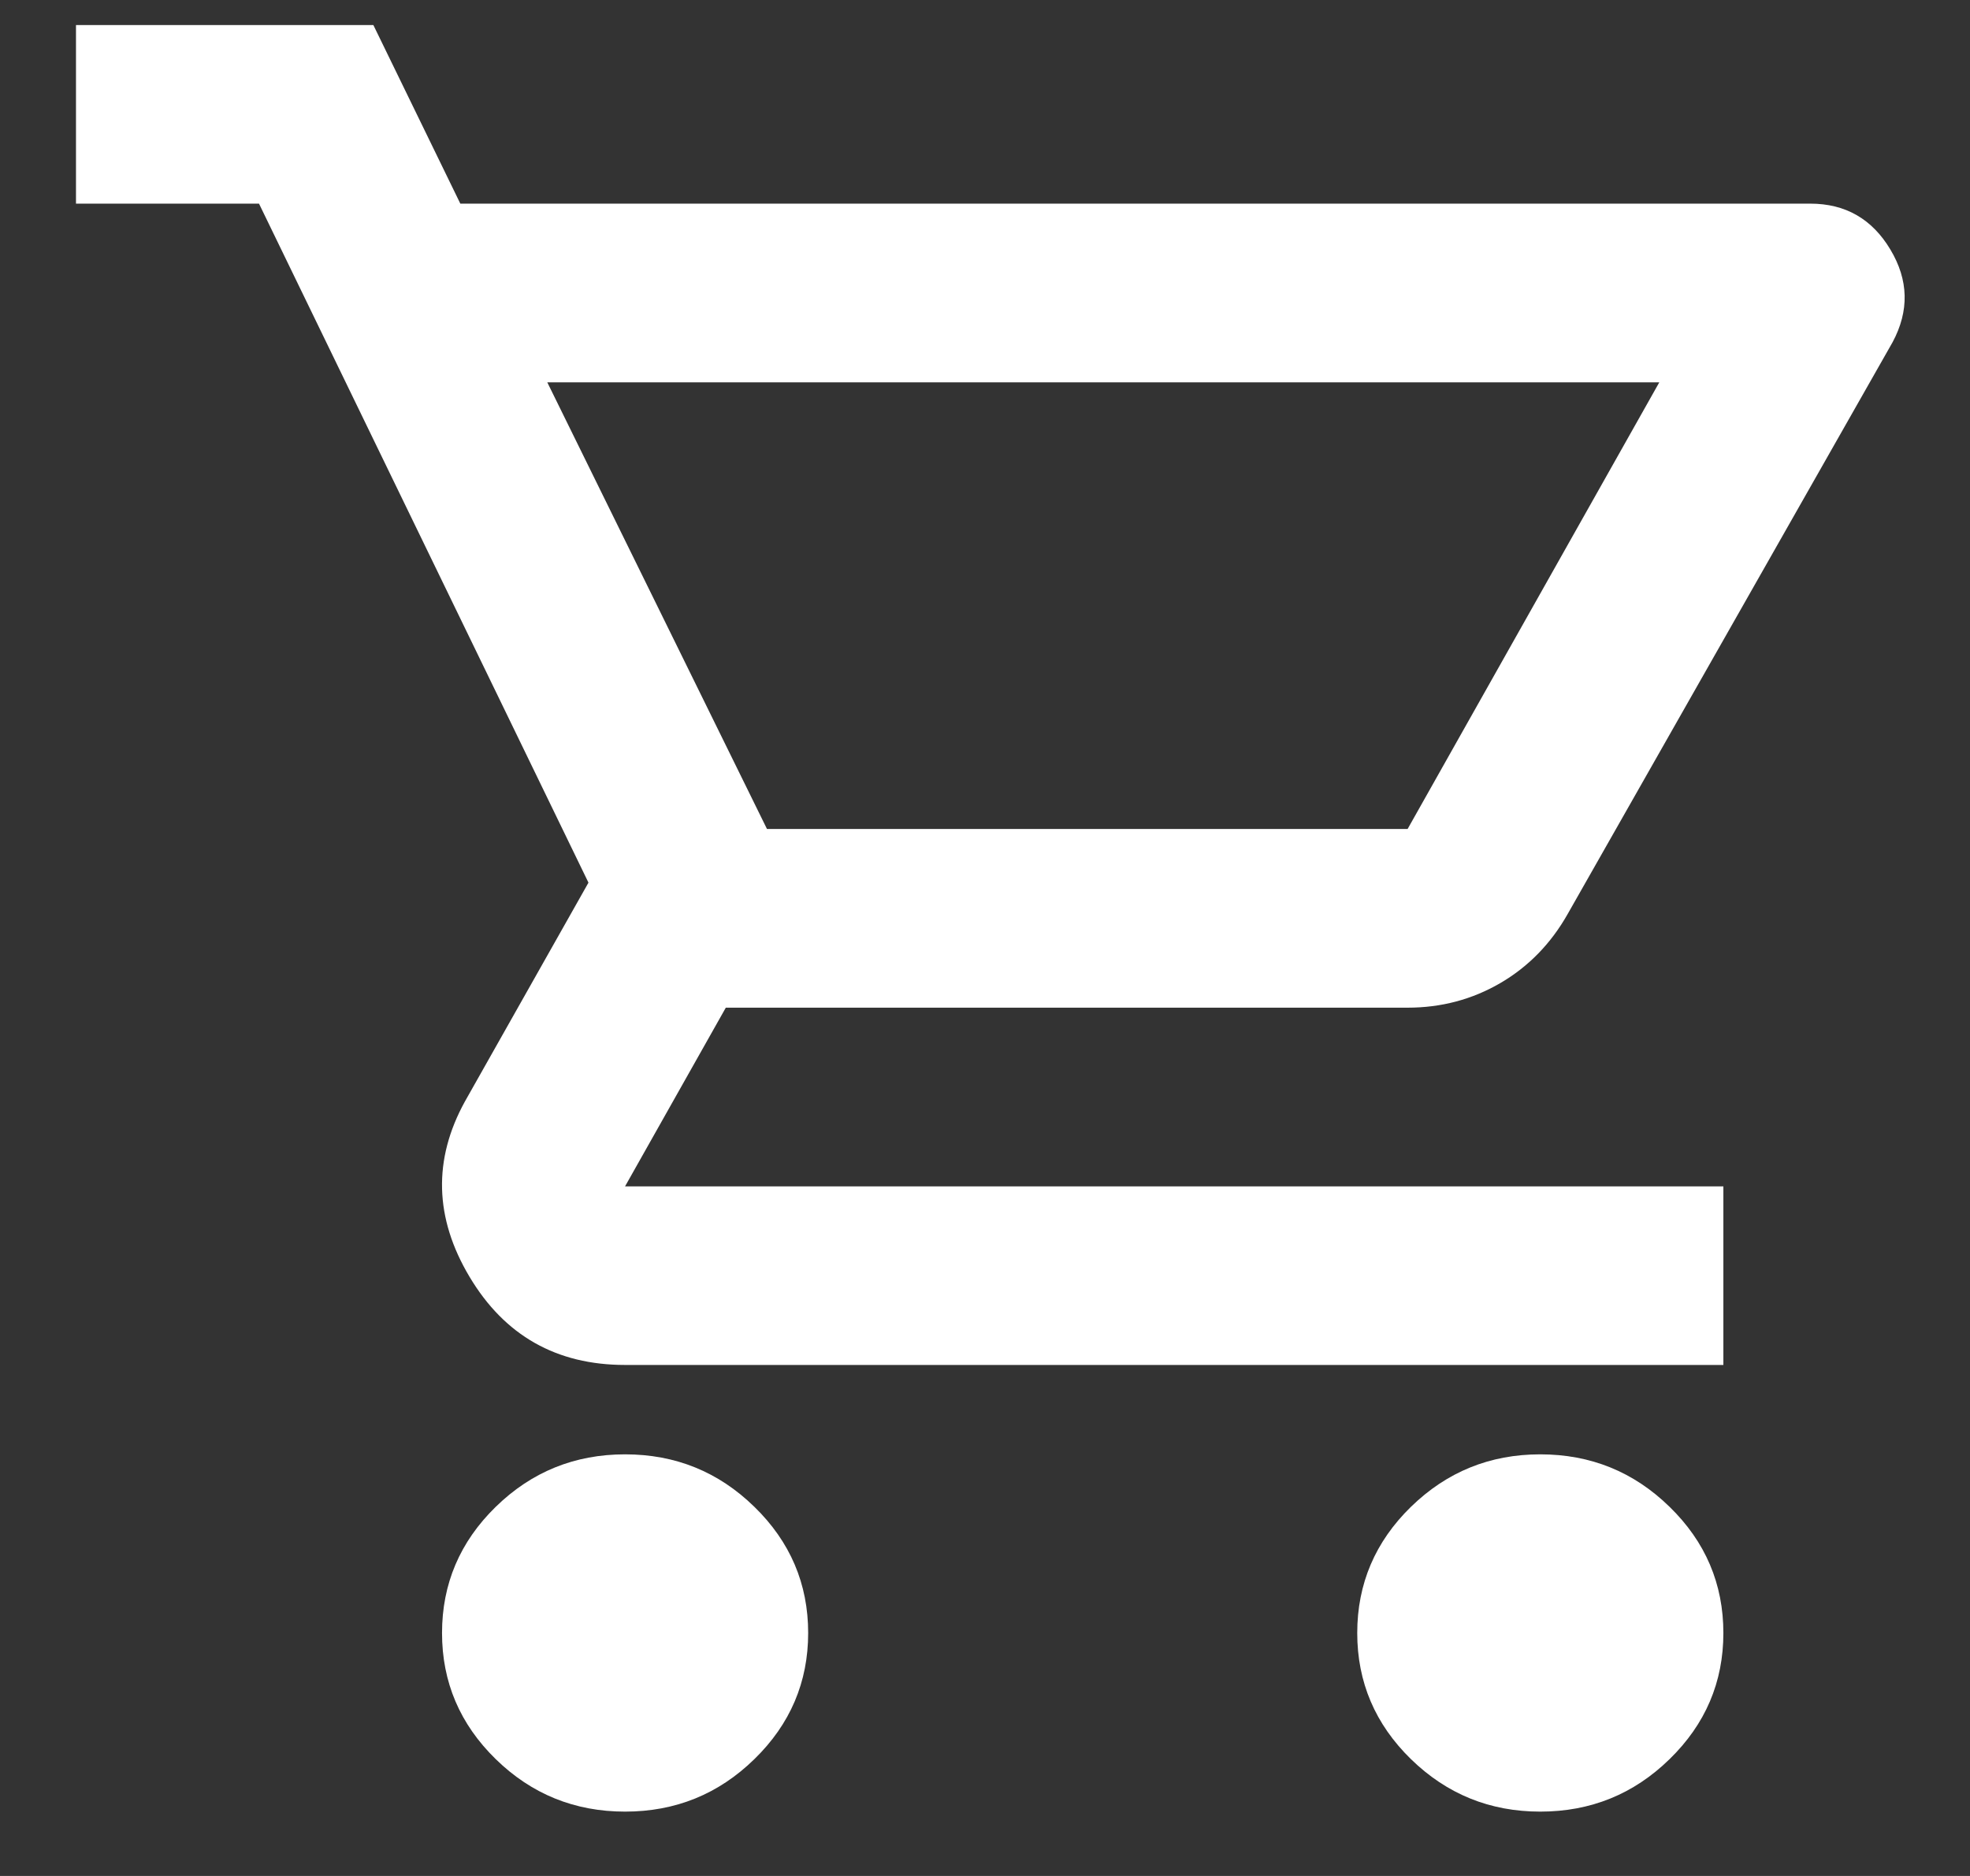 <svg width="21" height="20" viewBox="0 0 21 20" fill="none" xmlns="http://www.w3.org/2000/svg">
<rect x="0" y="0" width="21" height="20" fill="#333333" stroke="none"/>
<path d="M6.663 19.314C6.127 19.314 5.667 19.128 5.285 18.755C4.903 18.382 4.712 17.933 4.712 17.41C4.712 16.886 4.903 16.437 5.285 16.064C5.667 15.691 6.127 15.505 6.663 15.505C7.2 15.505 7.659 15.691 8.041 16.064C8.424 16.437 8.615 16.886 8.615 17.41C8.615 17.933 8.424 18.382 8.041 18.755C7.659 19.128 7.2 19.314 6.663 19.314ZM16.419 19.314C15.883 19.314 15.424 19.128 15.041 18.755C14.659 18.382 14.468 17.933 14.468 17.41C14.468 16.886 14.659 16.437 15.041 16.064C15.424 15.691 15.883 15.505 16.419 15.505C16.956 15.505 17.415 15.691 17.797 16.064C18.18 16.437 18.371 16.886 18.371 17.41C18.371 17.933 18.18 18.382 17.797 18.755C17.415 19.128 16.956 19.314 16.419 19.314ZM5.834 4.076L8.176 8.838H15.005L17.688 4.076H5.834ZM4.907 2.171H19.297C19.672 2.171 19.956 2.334 20.151 2.66C20.346 2.985 20.354 3.314 20.175 3.648L16.712 9.743C16.533 10.06 16.293 10.306 15.993 10.481C15.692 10.656 15.363 10.743 15.005 10.743H7.737L6.663 12.648H18.371V14.552H6.663C5.932 14.552 5.379 14.239 5.005 13.612C4.631 12.985 4.615 12.362 4.956 11.743L6.273 9.41L2.761 2.171H0.81V0.267H3.98L4.907 2.171Z" fill="white"/>
</svg>
